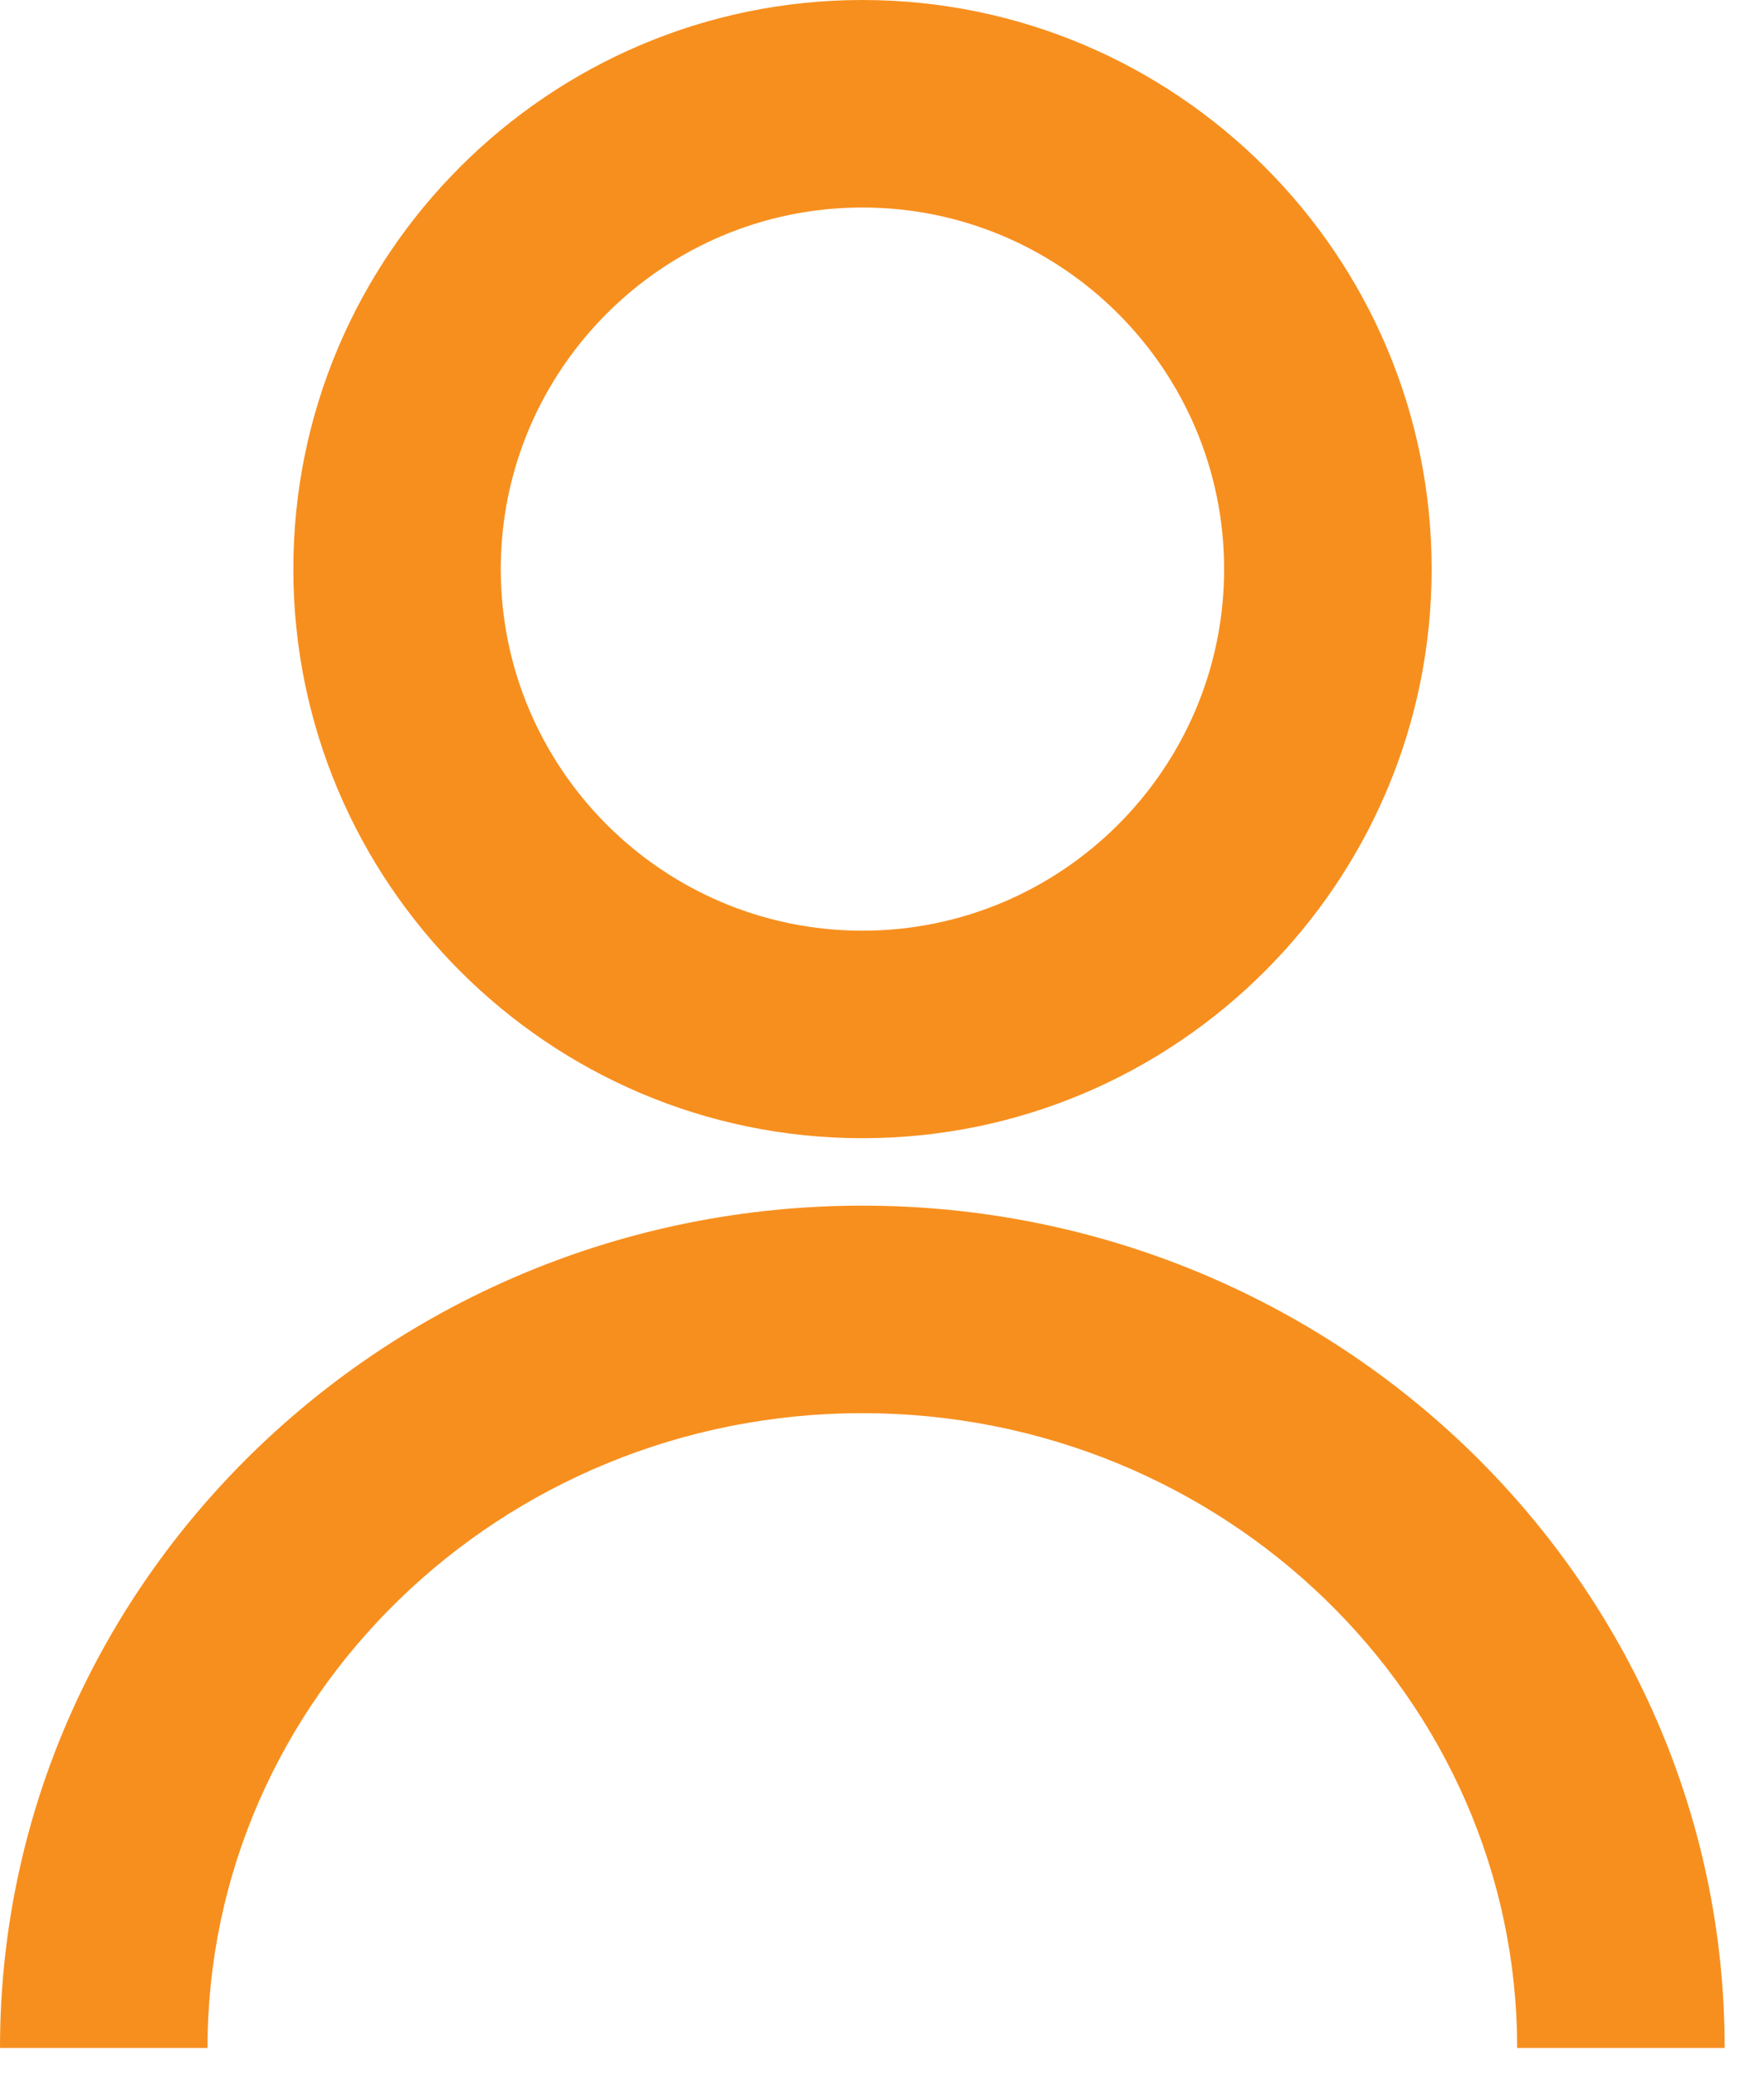 <svg width="17" height="20" viewBox="0 0 17 20" fill="none" xmlns="http://www.w3.org/2000/svg">
<path d="M16.621 19.738H14.621C14.621 16.364 11.791 13.62 8.31 13.62C4.829 13.62 2 16.365 2 19.738H0C0 15.26 3.729 11.62 8.311 11.62C12.892 11.62 16.621 15.26 16.621 19.738Z" fill="#F78F1E"/>
<path d="M8.311 10.97C5.288 10.97 2.827 8.508 2.827 5.485C2.826 2.461 5.287 0 8.311 0C11.336 0 13.797 2.46 13.797 5.485C13.797 8.51 11.336 10.97 8.311 10.97ZM8.311 2C6.389 2 4.826 3.563 4.826 5.485C4.826 7.407 6.389 8.97 8.311 8.97C10.234 8.97 11.797 7.407 11.797 5.485C11.797 3.563 10.232 2 8.311 2Z" fill="#F78F1E"/>
</svg>
